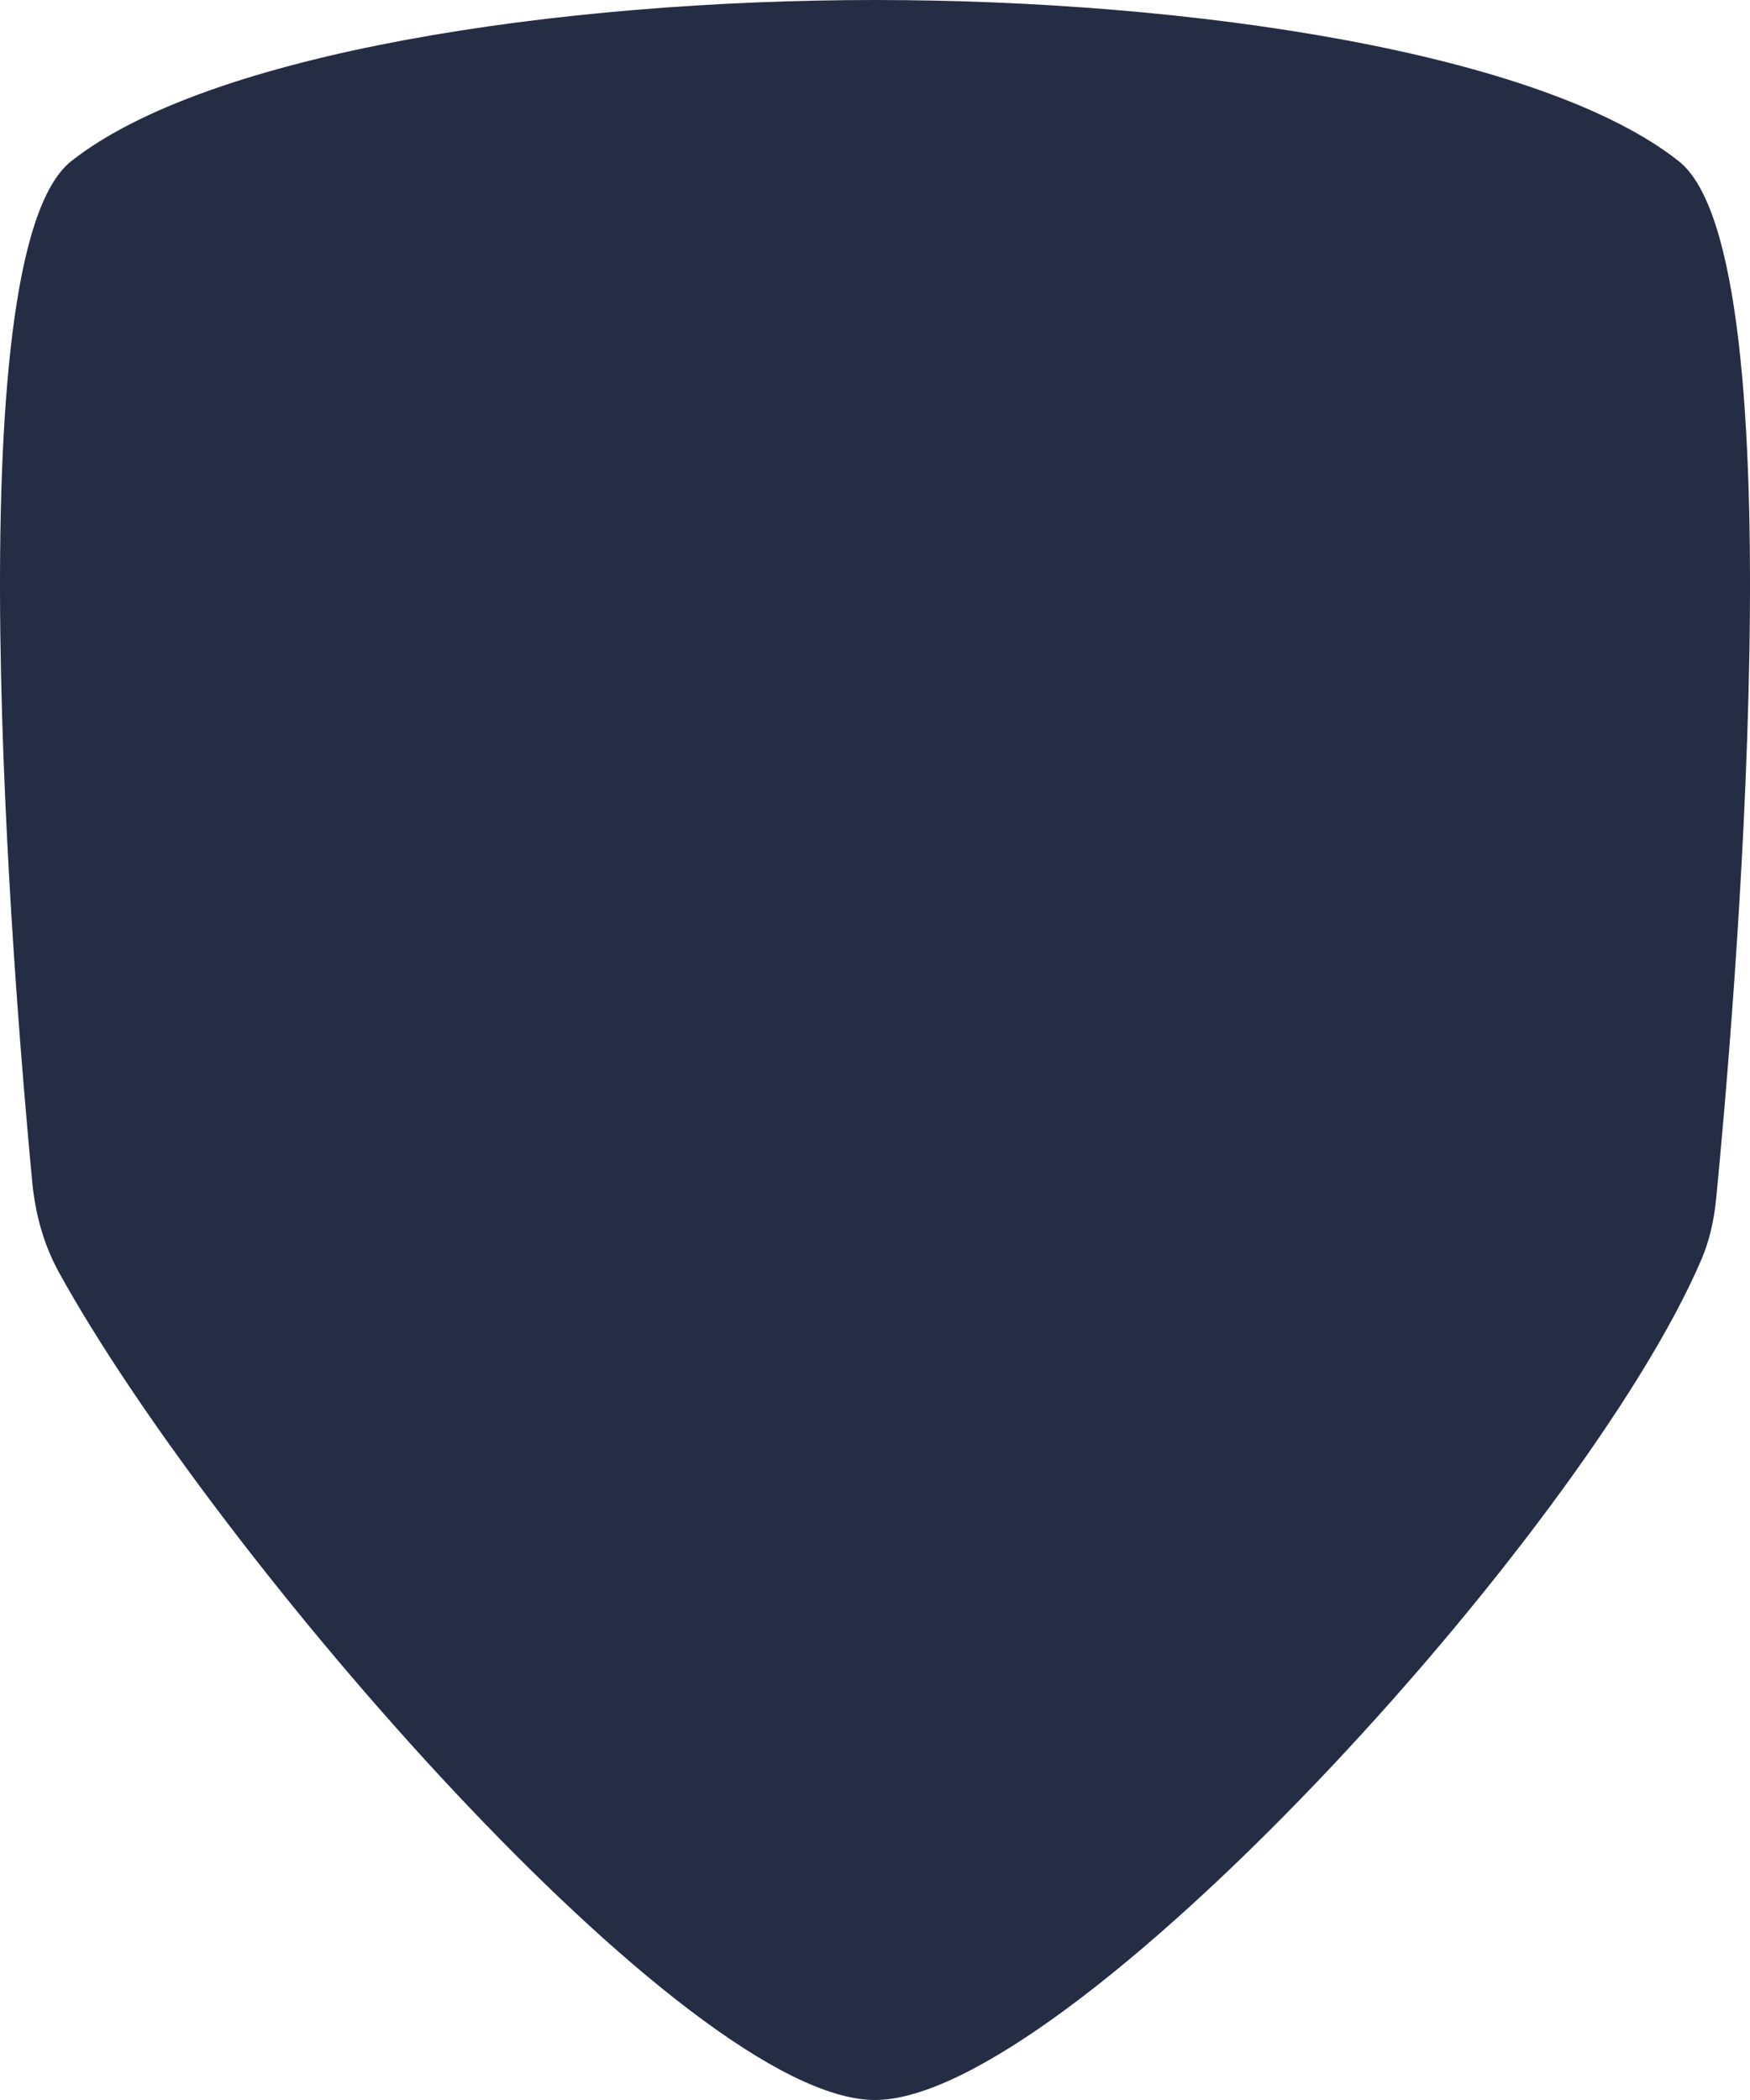 <svg viewBox="0 0 20 24" fill="none" xmlns="http://www.w3.org/2000/svg">
    <path
        d="M19.187 1.843C20.581 2.948 19.8 11.784 19.614 13.691C19.59 13.935 19.541 14.169 19.445 14.394C18.091 17.555 12.187 24 10 24C7.846 24 2.439 17.749 0.673 14.54C0.497 14.22 0.403 13.871 0.368 13.506C0.156 11.273 -0.54 2.916 0.813 1.843C2.377 0.604 6.37 0 10 0C13.63 0 17.623 0.604 19.187 1.843Z"
        fill="#242D44" />
</svg>